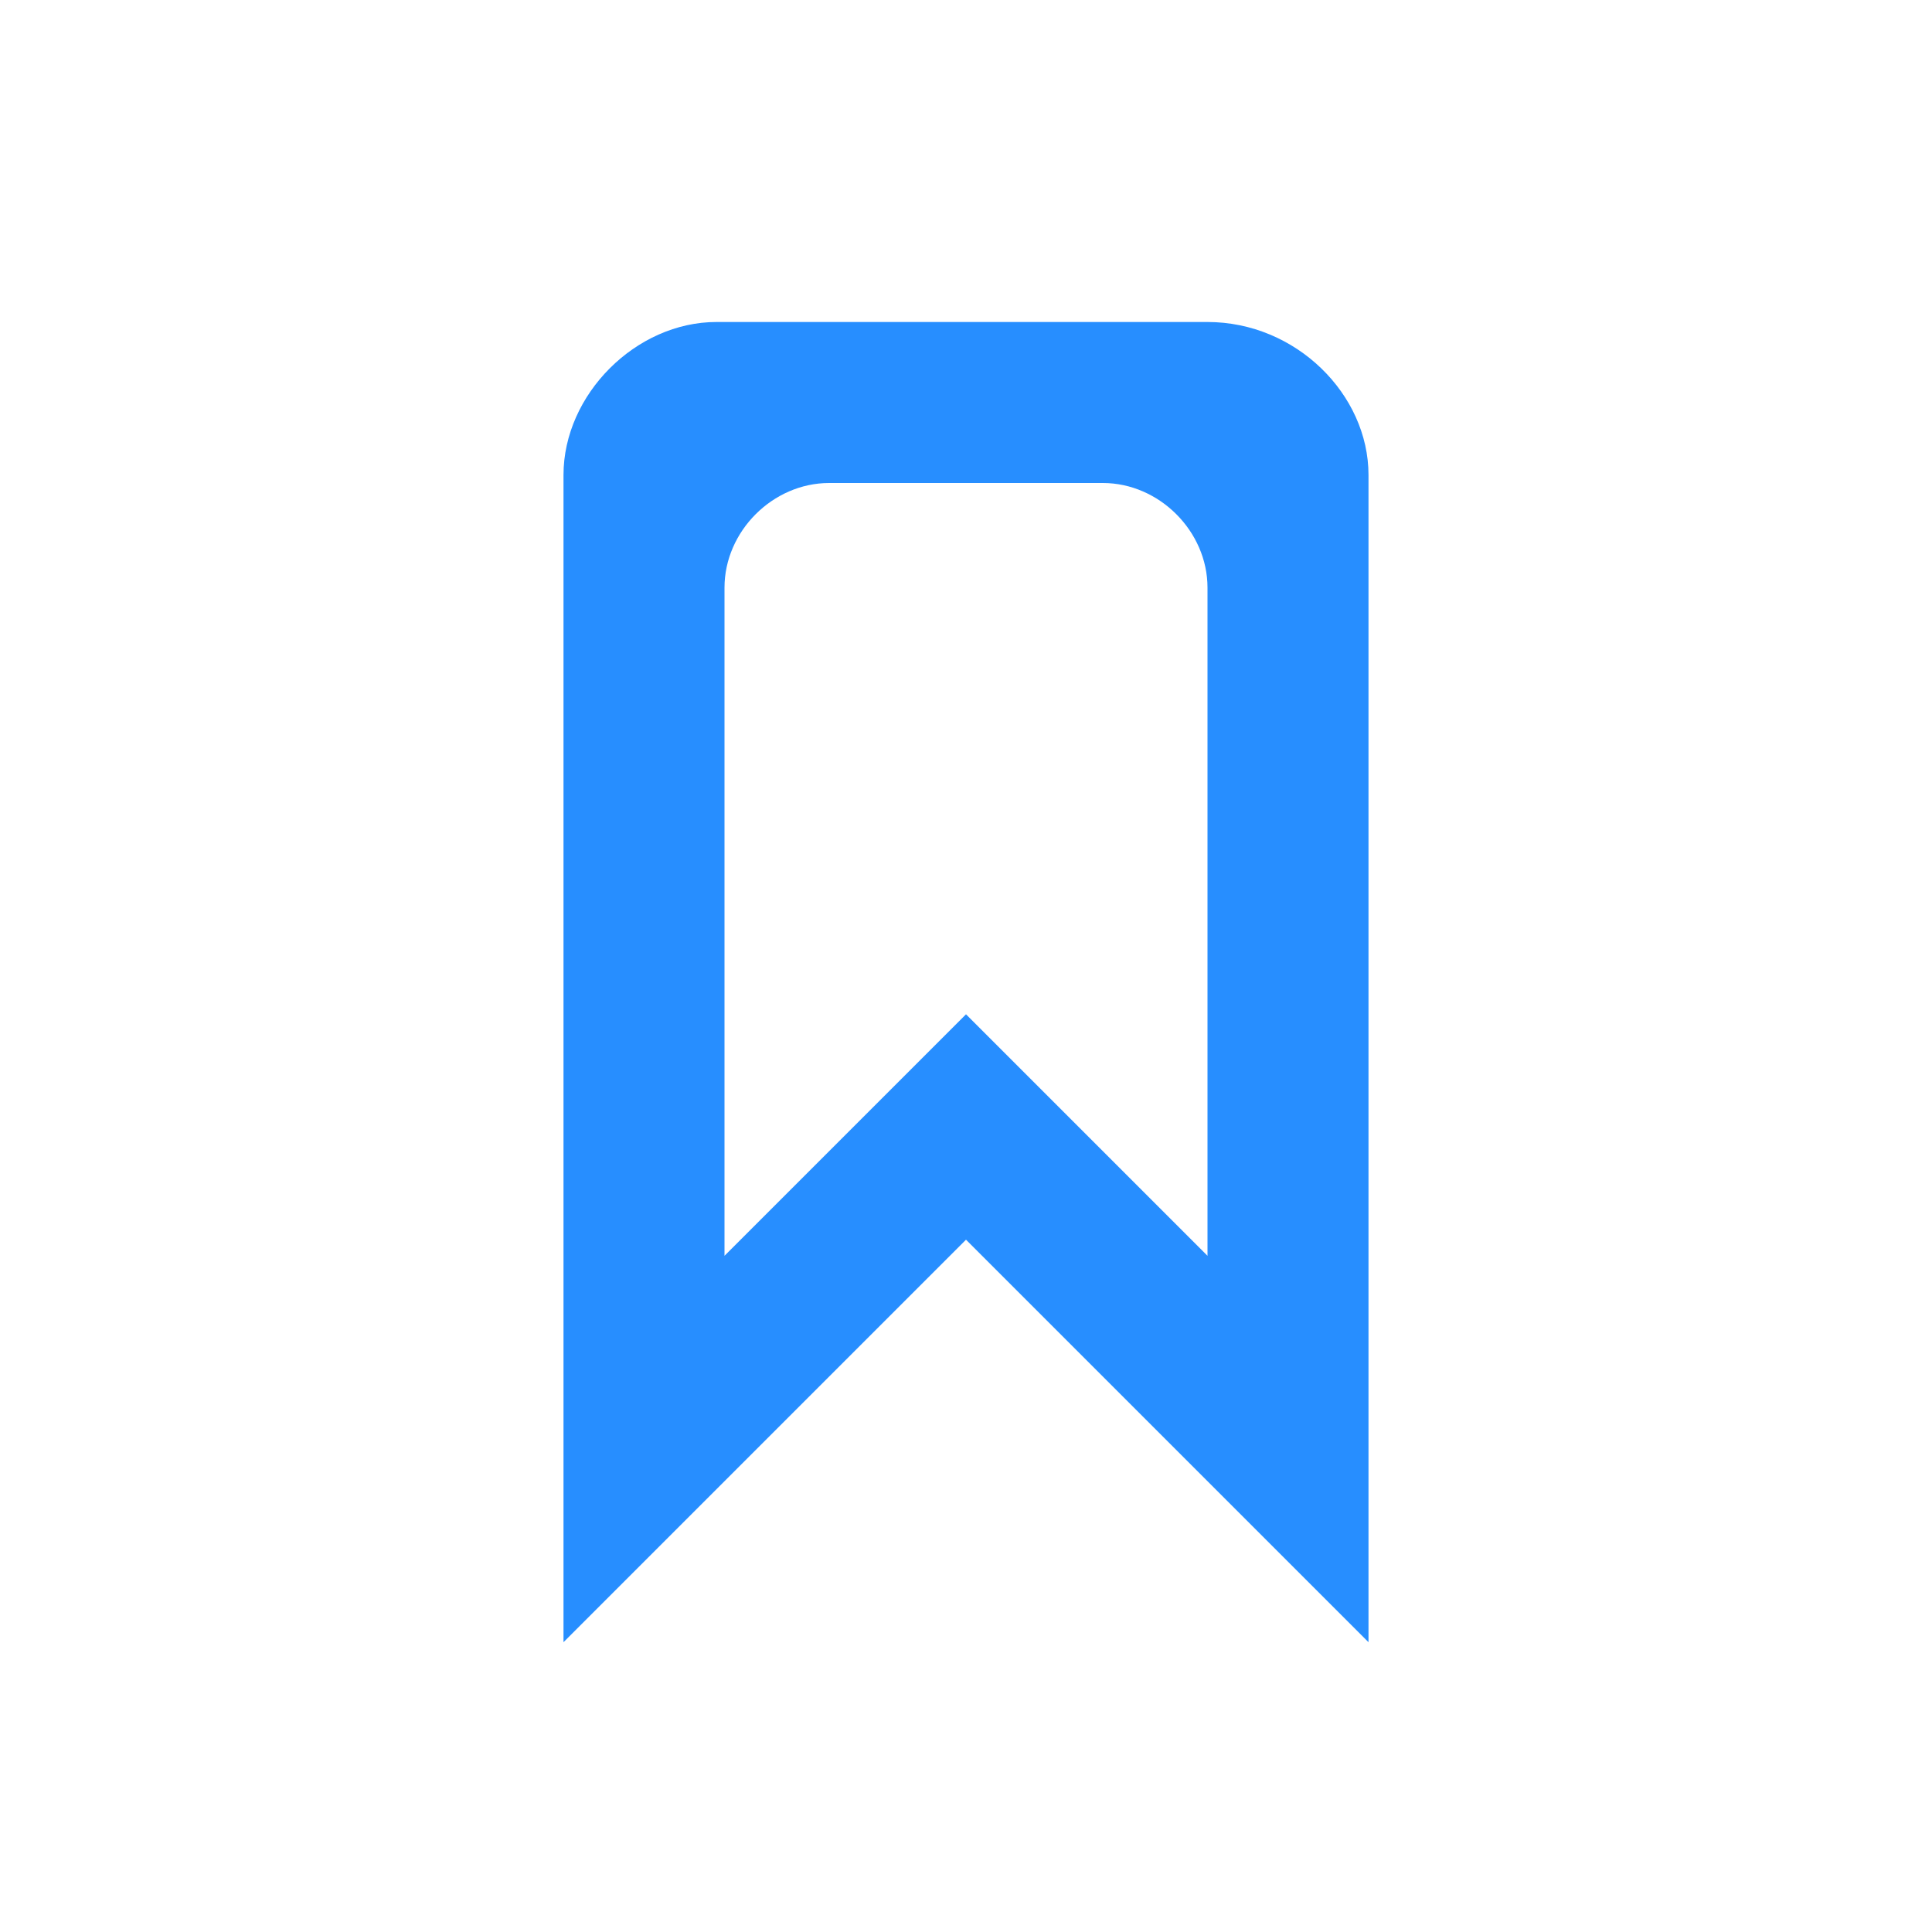 <?xml version="1.0" encoding="utf-8"?>
<!-- Generator: Adobe Illustrator 24.0.1, SVG Export Plug-In . SVG Version: 6.00 Build 0)  -->
<svg version="1.1" id="Capa_1" xmlns="http://www.w3.org/2000/svg" xmlns:xlink="http://www.w3.org/1999/xlink" x="0px" y="0px"
	 viewBox="0 0 24 24" style="enable-background:new 0 0 24 24;" xml:space="preserve">
<style type="text/css">
	.st0{fill:#278EFF;}
</style>
<title>Artboard</title>
<desc>Created with Sketch.</desc>
<g id="Group_8996" transform="translate(5, 2)">
	<path id="Path_18961" class="st0" d="M12,18.4l-5-5l-5,5V3.9C2,2.9,2.9,2,3.9,2h6.1C11.1,2,12,2.9,12,3.9V18.4z M7,10.6l3,3V5.3
		C10,4.6,9.4,4,8.7,4H5.3C4.6,4,4,4.6,4,5.3v8.3L7,10.6z"/>
</g>
</svg>
